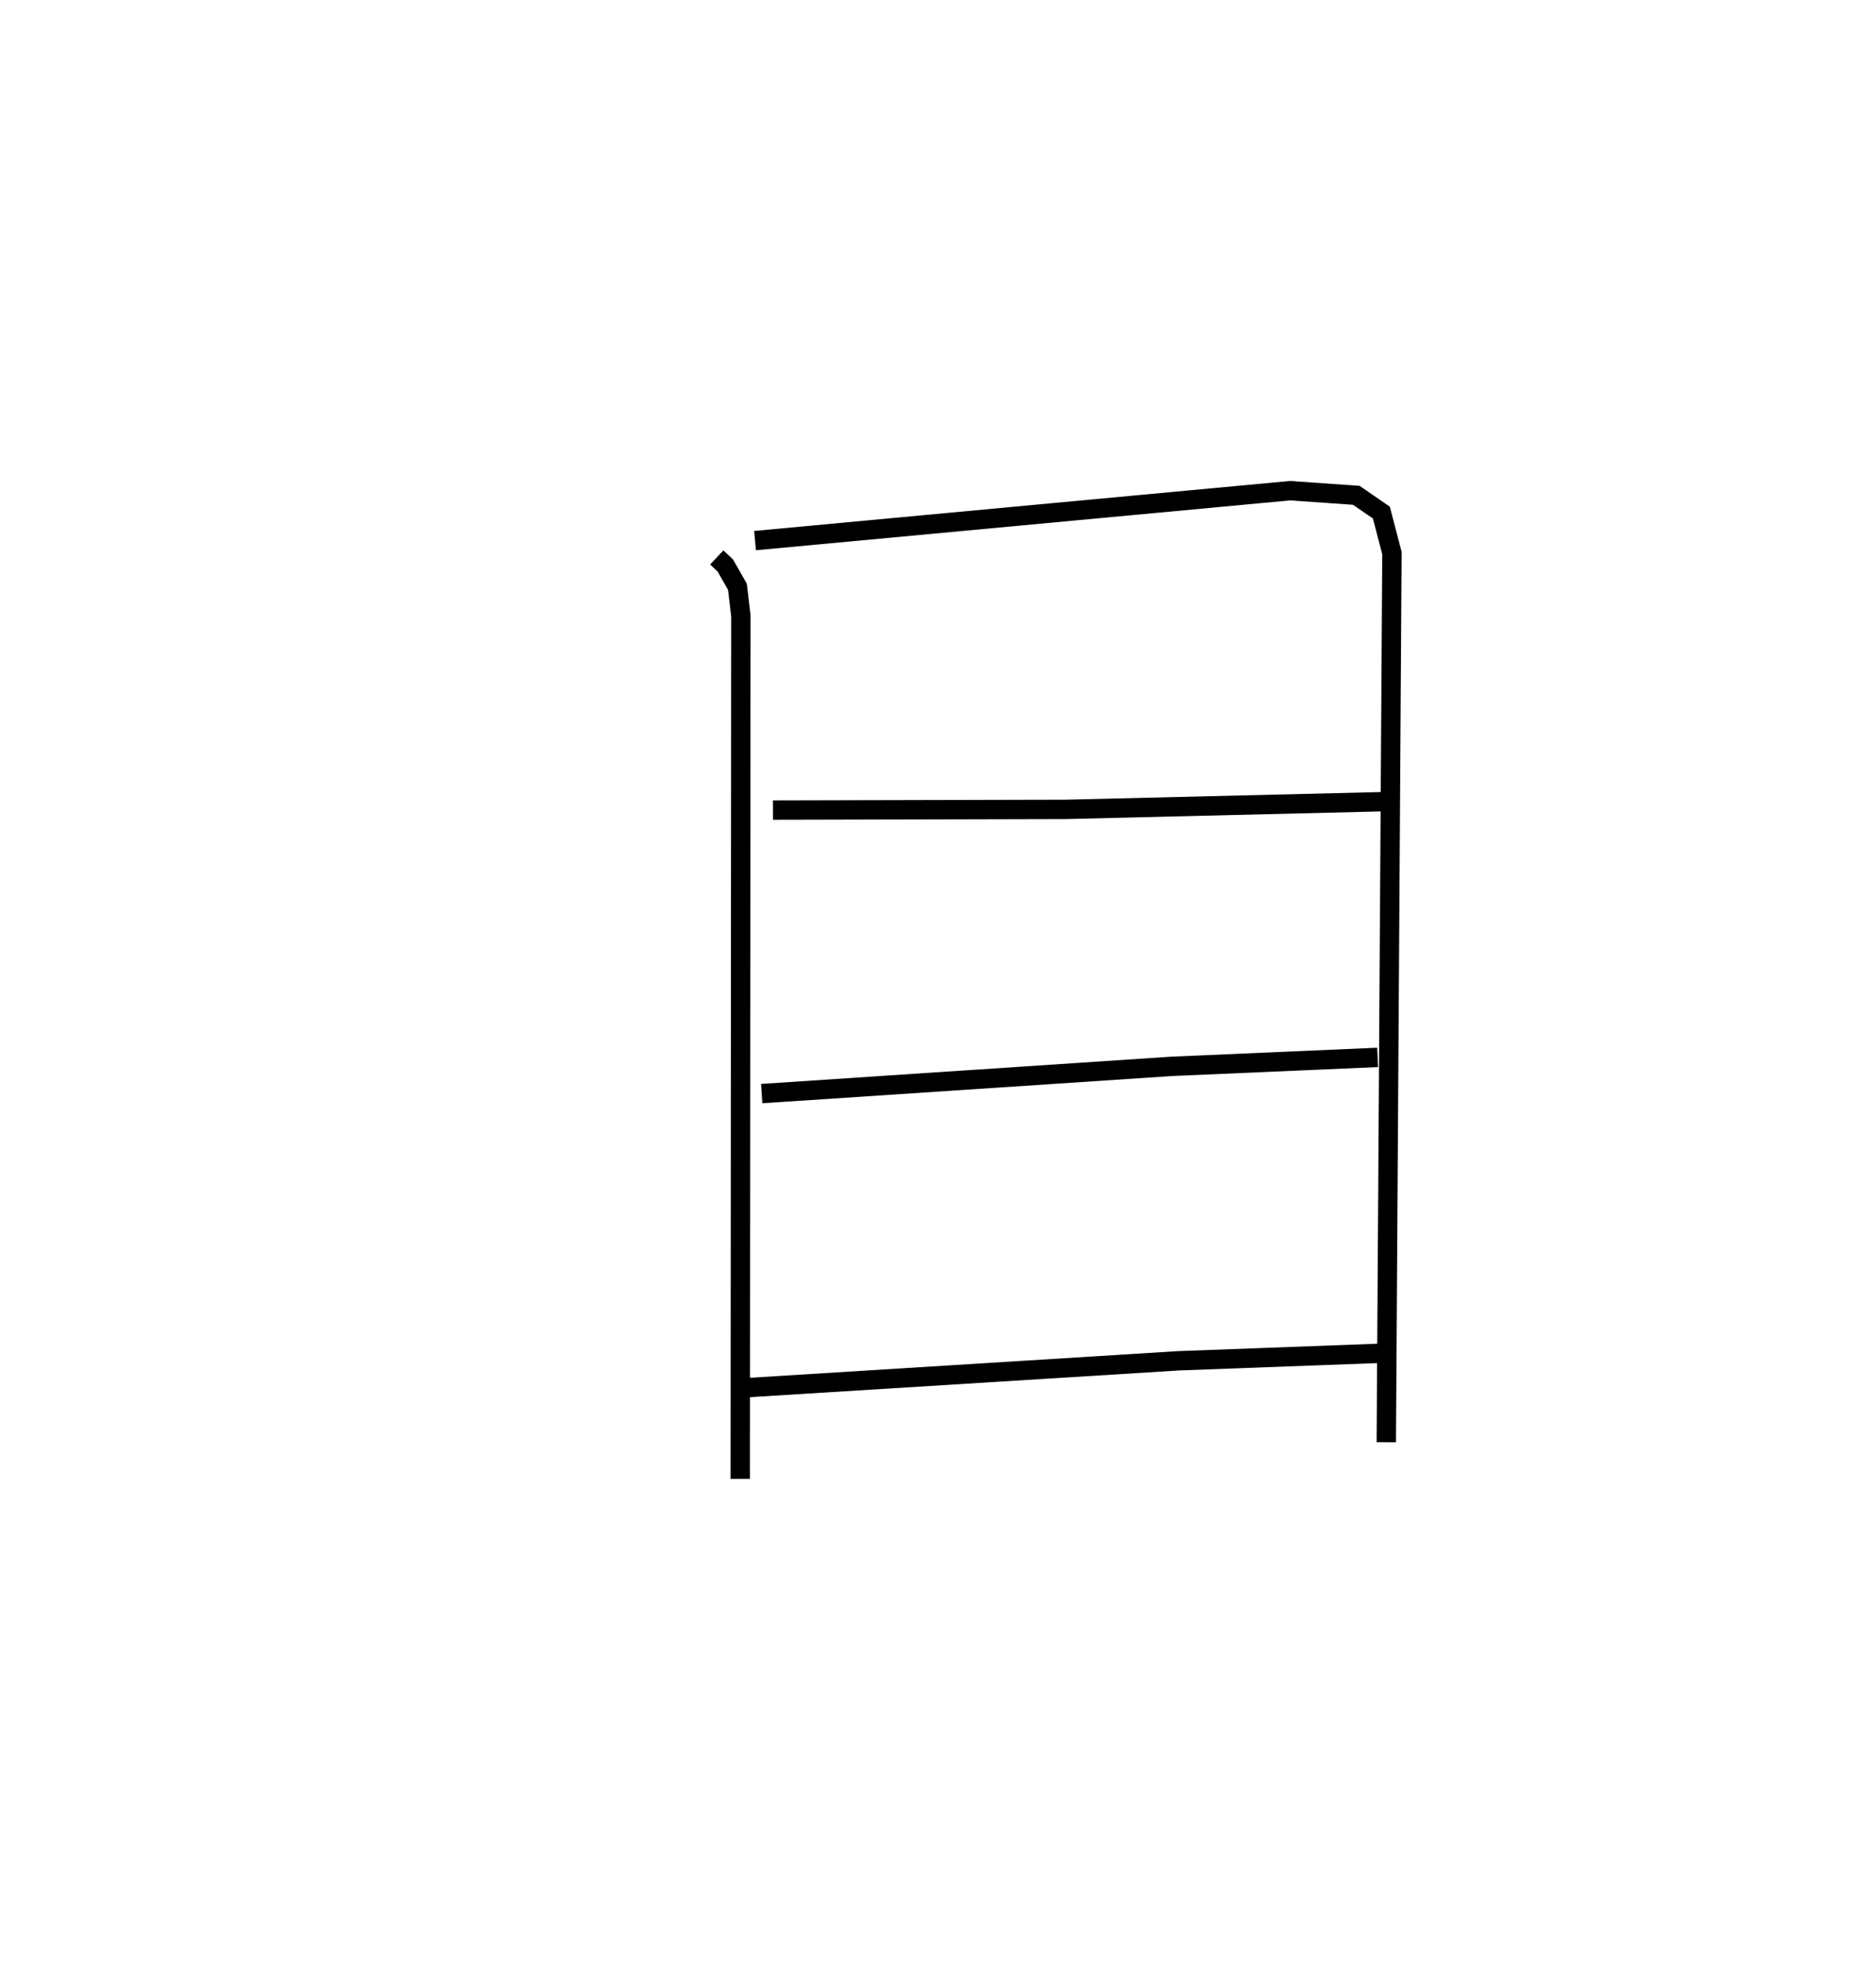 <?xml version="1.0" encoding="utf-8" ?>
<svg baseProfile="full" height="101.38" version="1.1" width="96.889" xmlns="http://www.w3.org/2000/svg" xmlns:ev="http://www.w3.org/2001/xml-events" xmlns:xlink="http://www.w3.org/1999/xlink"><defs /><rect fill="white" height="101.38" width="96.889" x="0" y="0" /><path d="M25,25 m0.0,0.0 m12.019,3.791 l0.44,0.414 0.627,1.101 l0.177,1.503 -0.032,44.571 m0.765,-48.459 l27.63,-2.578 3.422,0.239 l1.294,0.891 0.547,2.093 l-0.292,45.921 m-31.674,-32.648 l15.133,-0.037 16.465,-0.399 m-32.181,15.079 l21.198,-1.408 10.611,-0.462 m-32.984,17.084 l22.711,-1.414 10.661,-0.396 " fill="none" stroke="black" stroke-width="1" /></svg>
